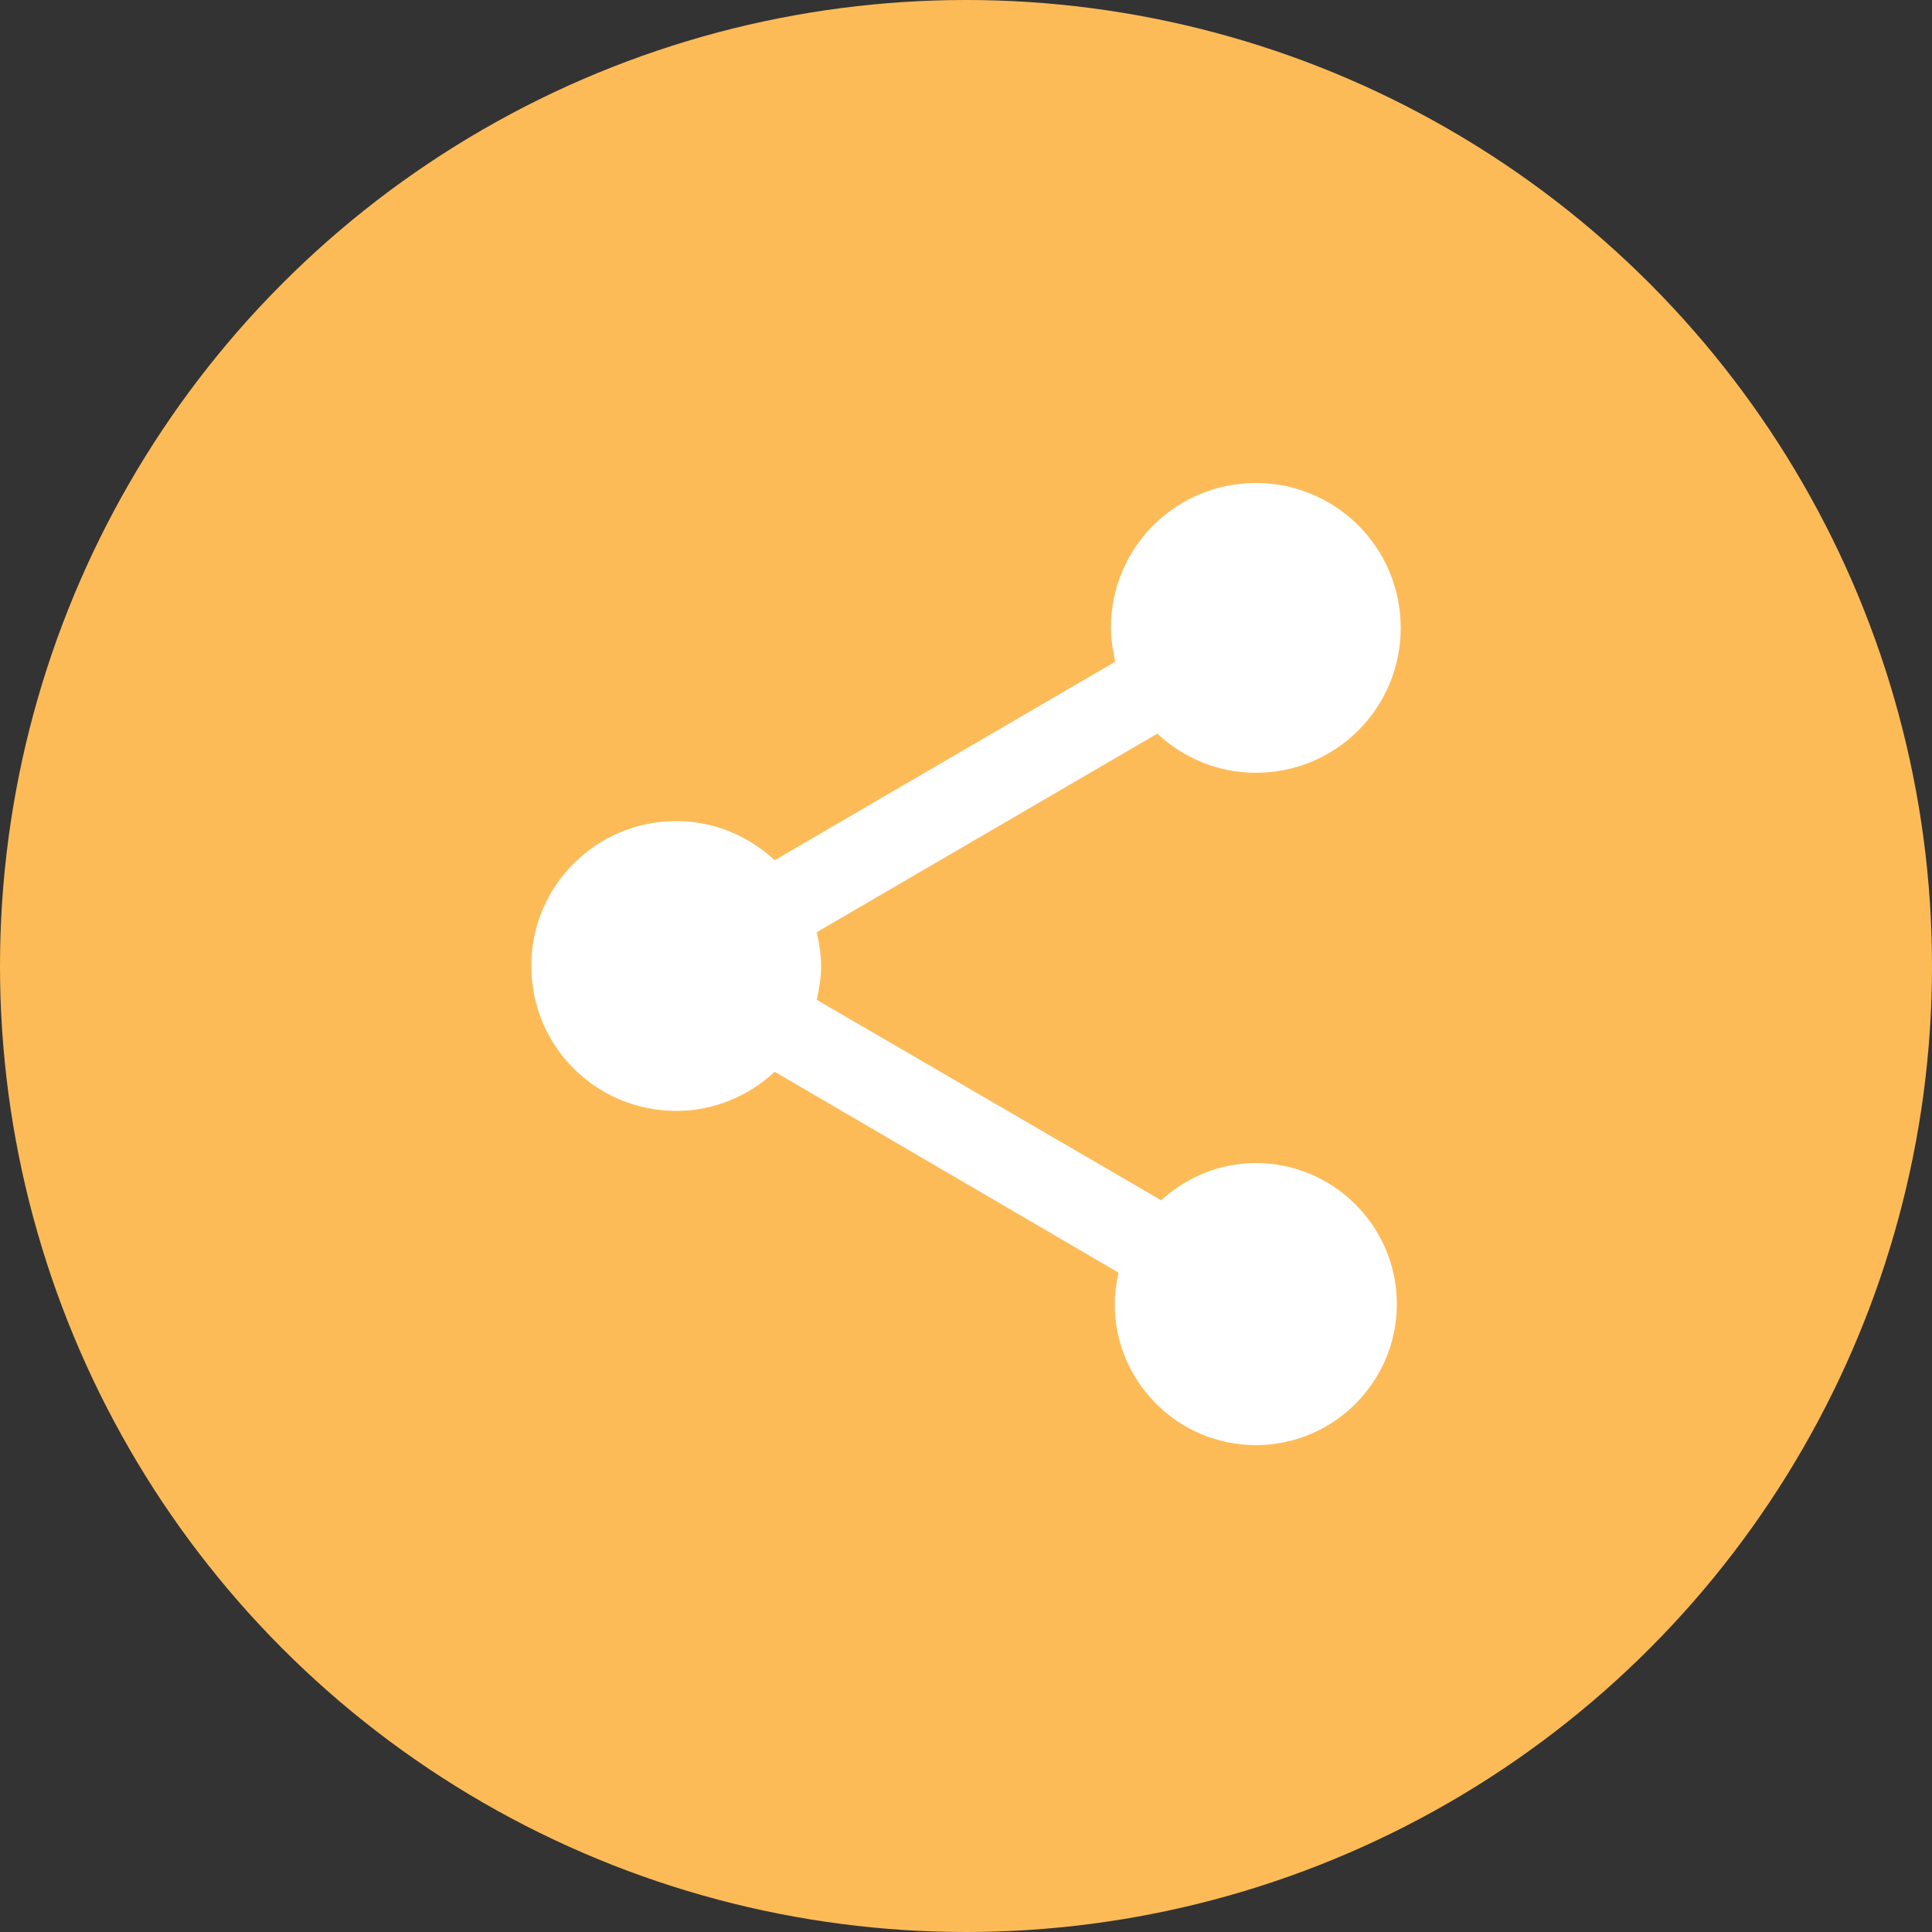 <svg xmlns="http://www.w3.org/2000/svg" xmlns:xlink="http://www.w3.org/1999/xlink" width="40" height="40" viewBox="0 0 40 40">
  <rect x="0" y="0" width="40" height="40" fill="#333333" stroke="none"/>
  <defs>
    <rect id="rect-2" width="24" height="24" x="8" y="8"/>
    <mask id="mask-3" maskContentUnits="userSpaceOnUse" maskUnits="userSpaceOnUse">
      <rect width="40" height="40" x="0" y="0" fill="black"/>
      <use fill="white" xlink:href="#rect-2"/>
    </mask>
  </defs>
  <g>
    <ellipse cx="20" cy="20" fill="rgb(253,187,88)" rx="20" ry="20"/>
    <g>
      <use fill="none" xlink:href="#rect-2"/>
      <g mask="url(#mask-3)">
        <path fill="rgb(255,255,255)" fill-rule="evenodd" d="M26 24.08c-.76 0-1.44.3-1.96.77l-7.13-4.15c.05-.23.09-.46.09-.7 0-.24-.04-.47-.09-.7l7.05-4.11c.54.5 1.25.81 2.04.81 1.66 0 3-1.34 3-3s-1.34-3-3-3-3 1.34-3 3c0 .24.04.47.09.7l-7.05 4.11c-.54-.5-1.25-.81-2.04-.81-1.66 0-3 1.34-3 3s1.34 3 3 3c.79 0 1.5-.31 2.04-.81l7.12 4.16c-.05.21-.08.43-.08.65 0 1.61 1.31 2.92 2.92 2.92 1.61 0 2.92-1.31 2.92-2.92 0-1.61-1.31-2.92-2.92-2.92z"/>
      </g>
    </g>
  </g>
</svg>
